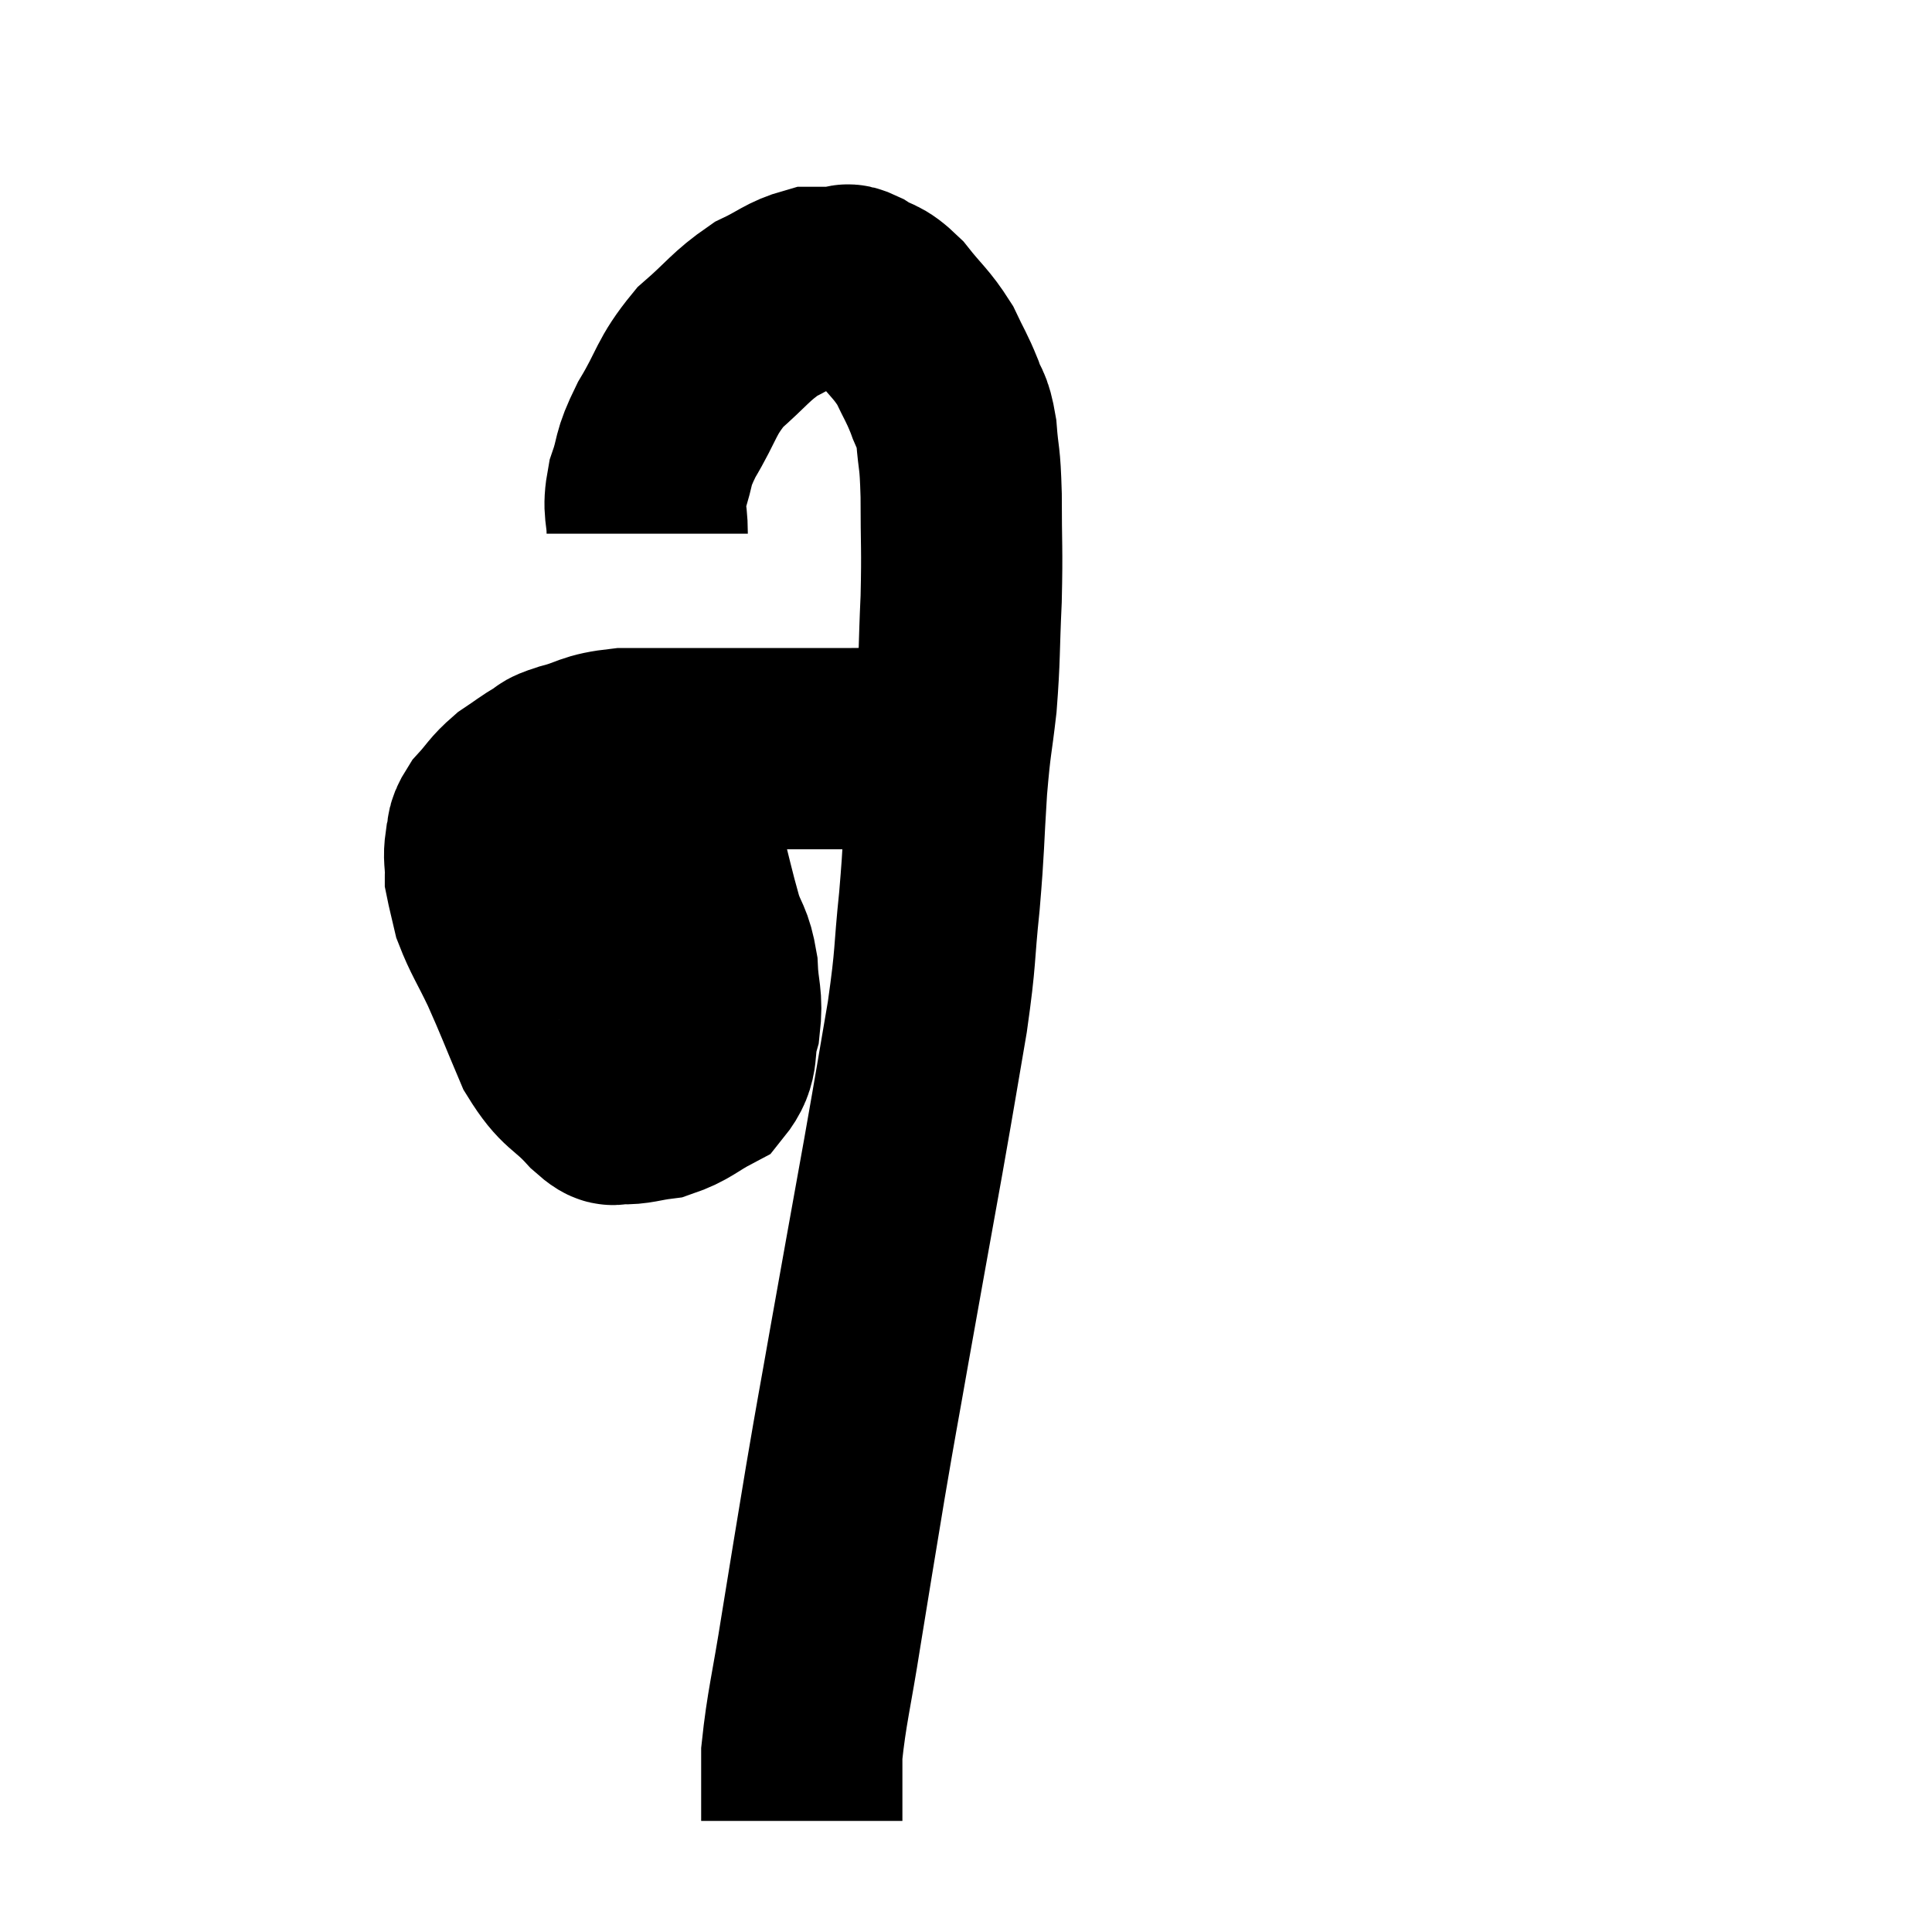 <svg width="48" height="48" viewBox="0 0 48 48" xmlns="http://www.w3.org/2000/svg"><path d="M 16.26 18.66 C 16.59 19.77, 16.62 19.8, 16.92 20.88 C 17.19 21.93, 17.235 22.185, 17.46 22.98 C 17.64 23.52, 17.715 23.445, 17.82 24.06 C 17.85 24.75, 17.955 24.78, 17.88 25.44 C 17.7 26.07, 17.895 26.235, 17.52 26.7 C 16.95 27, 16.905 27.12, 16.38 27.3 C 15.9 27.36, 15.78 27.435, 15.42 27.42 C 15.18 27.33, 15.36 27.615, 14.94 27.24 C 14.34 26.58, 14.25 26.745, 13.74 25.92 C 13.32 24.93, 13.275 24.78, 12.9 23.94 C 12.57 23.25, 12.45 23.1, 12.24 22.56 C 12.15 22.17, 12.105 22.005, 12.06 21.78 C 12.06 21.72, 12.06 21.855, 12.06 21.66 C 12.06 21.33, 12.015 21.315, 12.06 21 C 12.15 20.7, 12.03 20.73, 12.24 20.4 C 12.57 20.04, 12.555 19.98, 12.9 19.68 C 13.26 19.44, 13.32 19.38, 13.62 19.2 C 13.86 19.08, 13.635 19.11, 14.1 18.96 C 14.79 18.78, 14.67 18.69, 15.48 18.6 C 16.41 18.6, 16.41 18.6, 17.34 18.6 C 18.27 18.6, 18.27 18.6, 19.2 18.6 C 20.13 18.6, 20.205 18.6, 21.06 18.6 C 21.84 18.6, 22.065 18.57, 22.62 18.6 C 22.95 18.66, 22.995 18.645, 23.28 18.72 C 23.52 18.81, 23.64 18.855, 23.76 18.9 C 23.76 18.9, 23.76 18.9, 23.76 18.9 L 23.76 18.9" fill="none" stroke="black" stroke-width="5"></path><path d="M 16.08 13.26 C 16.08 12.66, 15.96 12.705, 16.08 12.06 C 16.32 11.37, 16.17 11.475, 16.56 10.68 C 17.1 9.78, 17.025 9.63, 17.64 8.88 C 18.33 8.28, 18.39 8.115, 19.02 7.68 C 19.59 7.41, 19.68 7.275, 20.16 7.14 C 20.55 7.14, 20.67 7.14, 20.94 7.14 C 21.09 7.14, 20.955 7.005, 21.24 7.14 C 21.66 7.41, 21.645 7.26, 22.08 7.68 C 22.53 8.25, 22.635 8.28, 22.98 8.82 C 23.22 9.33, 23.265 9.36, 23.46 9.84 C 23.61 10.29, 23.655 10.125, 23.76 10.74 C 23.82 11.52, 23.85 11.265, 23.88 12.3 C 23.88 13.59, 23.91 13.59, 23.88 14.88 C 23.82 16.17, 23.85 16.29, 23.76 17.46 C 23.64 18.51, 23.625 18.33, 23.52 19.56 C 23.43 20.97, 23.46 20.955, 23.34 22.38 C 23.19 23.82, 23.265 23.67, 23.04 25.26 C 22.74 27, 22.8 26.7, 22.44 28.74 C 22.02 31.08, 21.96 31.395, 21.6 33.42 C 21.3 35.13, 21.3 35.07, 21 36.84 C 20.7 38.67, 20.67 38.82, 20.4 40.5 C 20.16 42.03, 20.04 42.42, 19.92 43.56 C 19.92 44.31, 19.92 44.64, 19.92 45.06 C 19.92 45.15, 19.92 45.195, 19.92 45.24 L 19.92 45.24" fill="none" stroke="black" stroke-width="5"></path></svg>